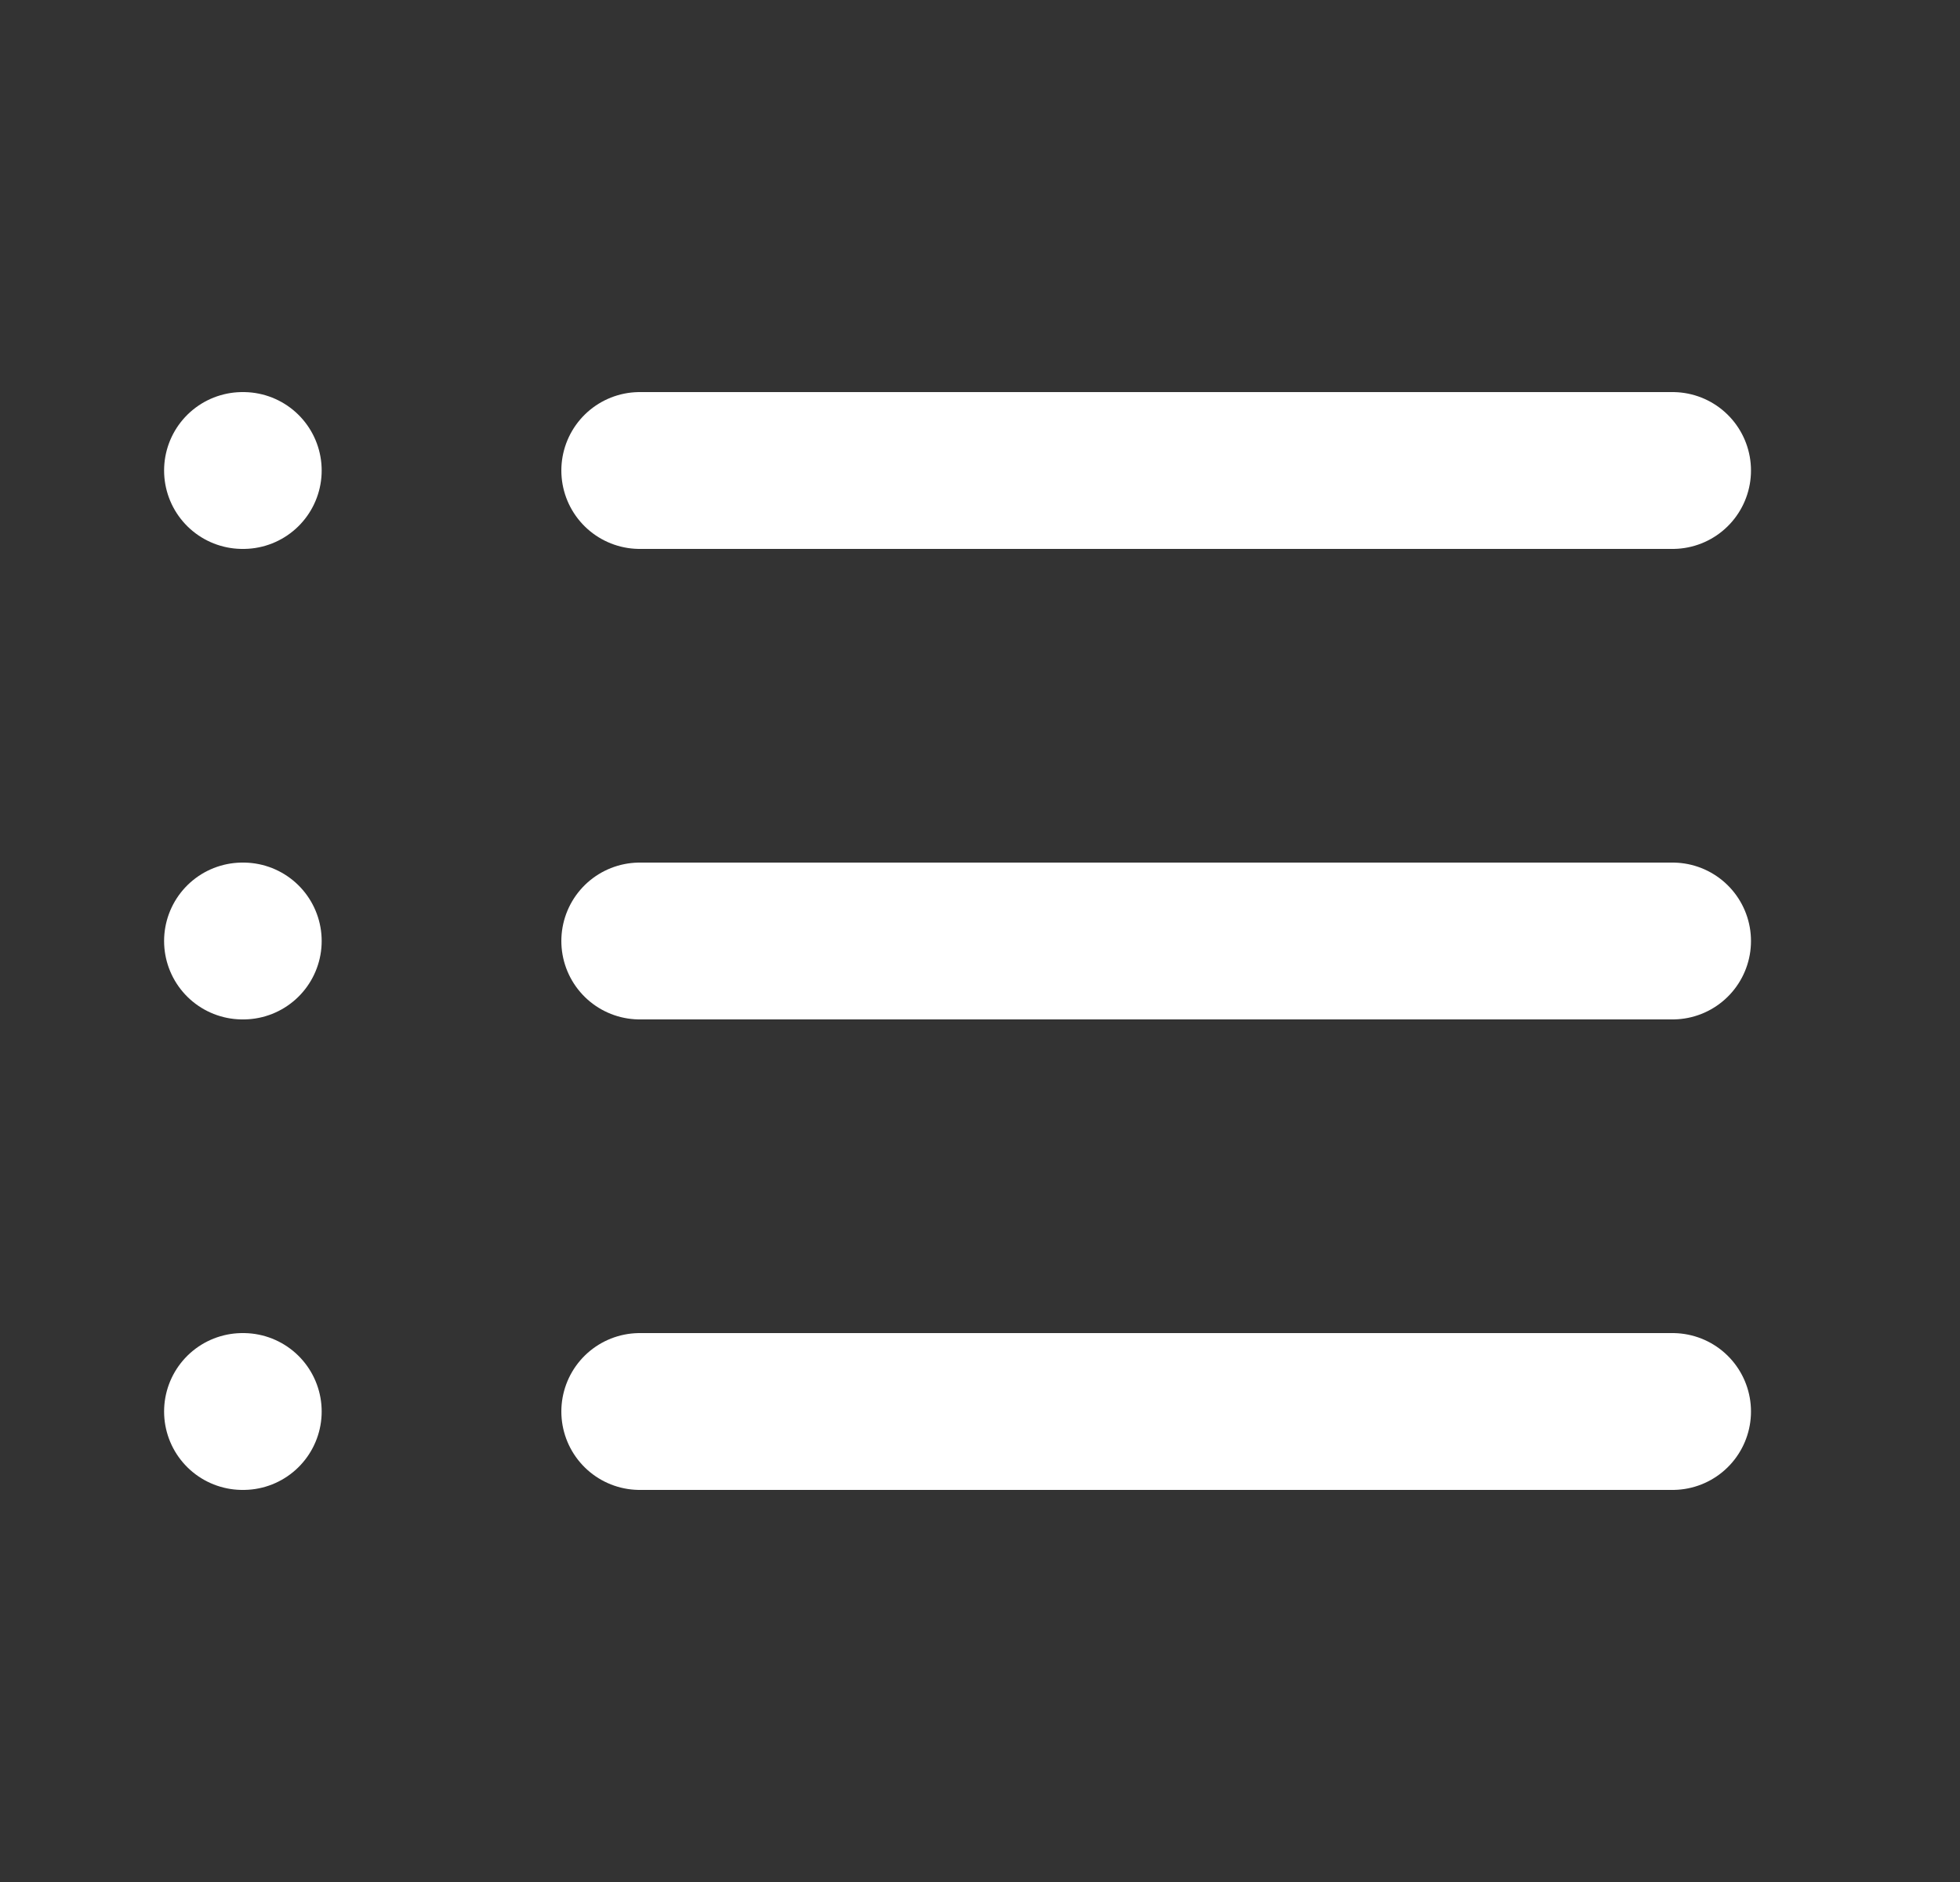 <svg width="25" height="24" viewBox="0 0 25 24" fill="none" xmlns="http://www.w3.org/2000/svg">
    <rect x="0" y="0" width="25" height="24" fill="#333333" stroke="none"/>
    <path d="M8.16 6H21.334" stroke="white" stroke-width="2" stroke-linecap="round" stroke-linejoin="round"/>
    <path d="M8.16 12H21.334" stroke="white" stroke-width="2" stroke-linecap="round" stroke-linejoin="round"/>
    <path d="M8.16 18H21.334" stroke="white" stroke-width="2" stroke-linecap="round" stroke-linejoin="round"/>
    <path d="M3.093 6H3.103" stroke="white" stroke-width="2" stroke-linecap="round" stroke-linejoin="round"/>
    <path d="M3.093 12H3.103" stroke="white" stroke-width="2" stroke-linecap="round" stroke-linejoin="round"/>
    <path d="M3.093 18H3.103" stroke="white" stroke-width="2" stroke-linecap="round" stroke-linejoin="round"/>
</svg>
